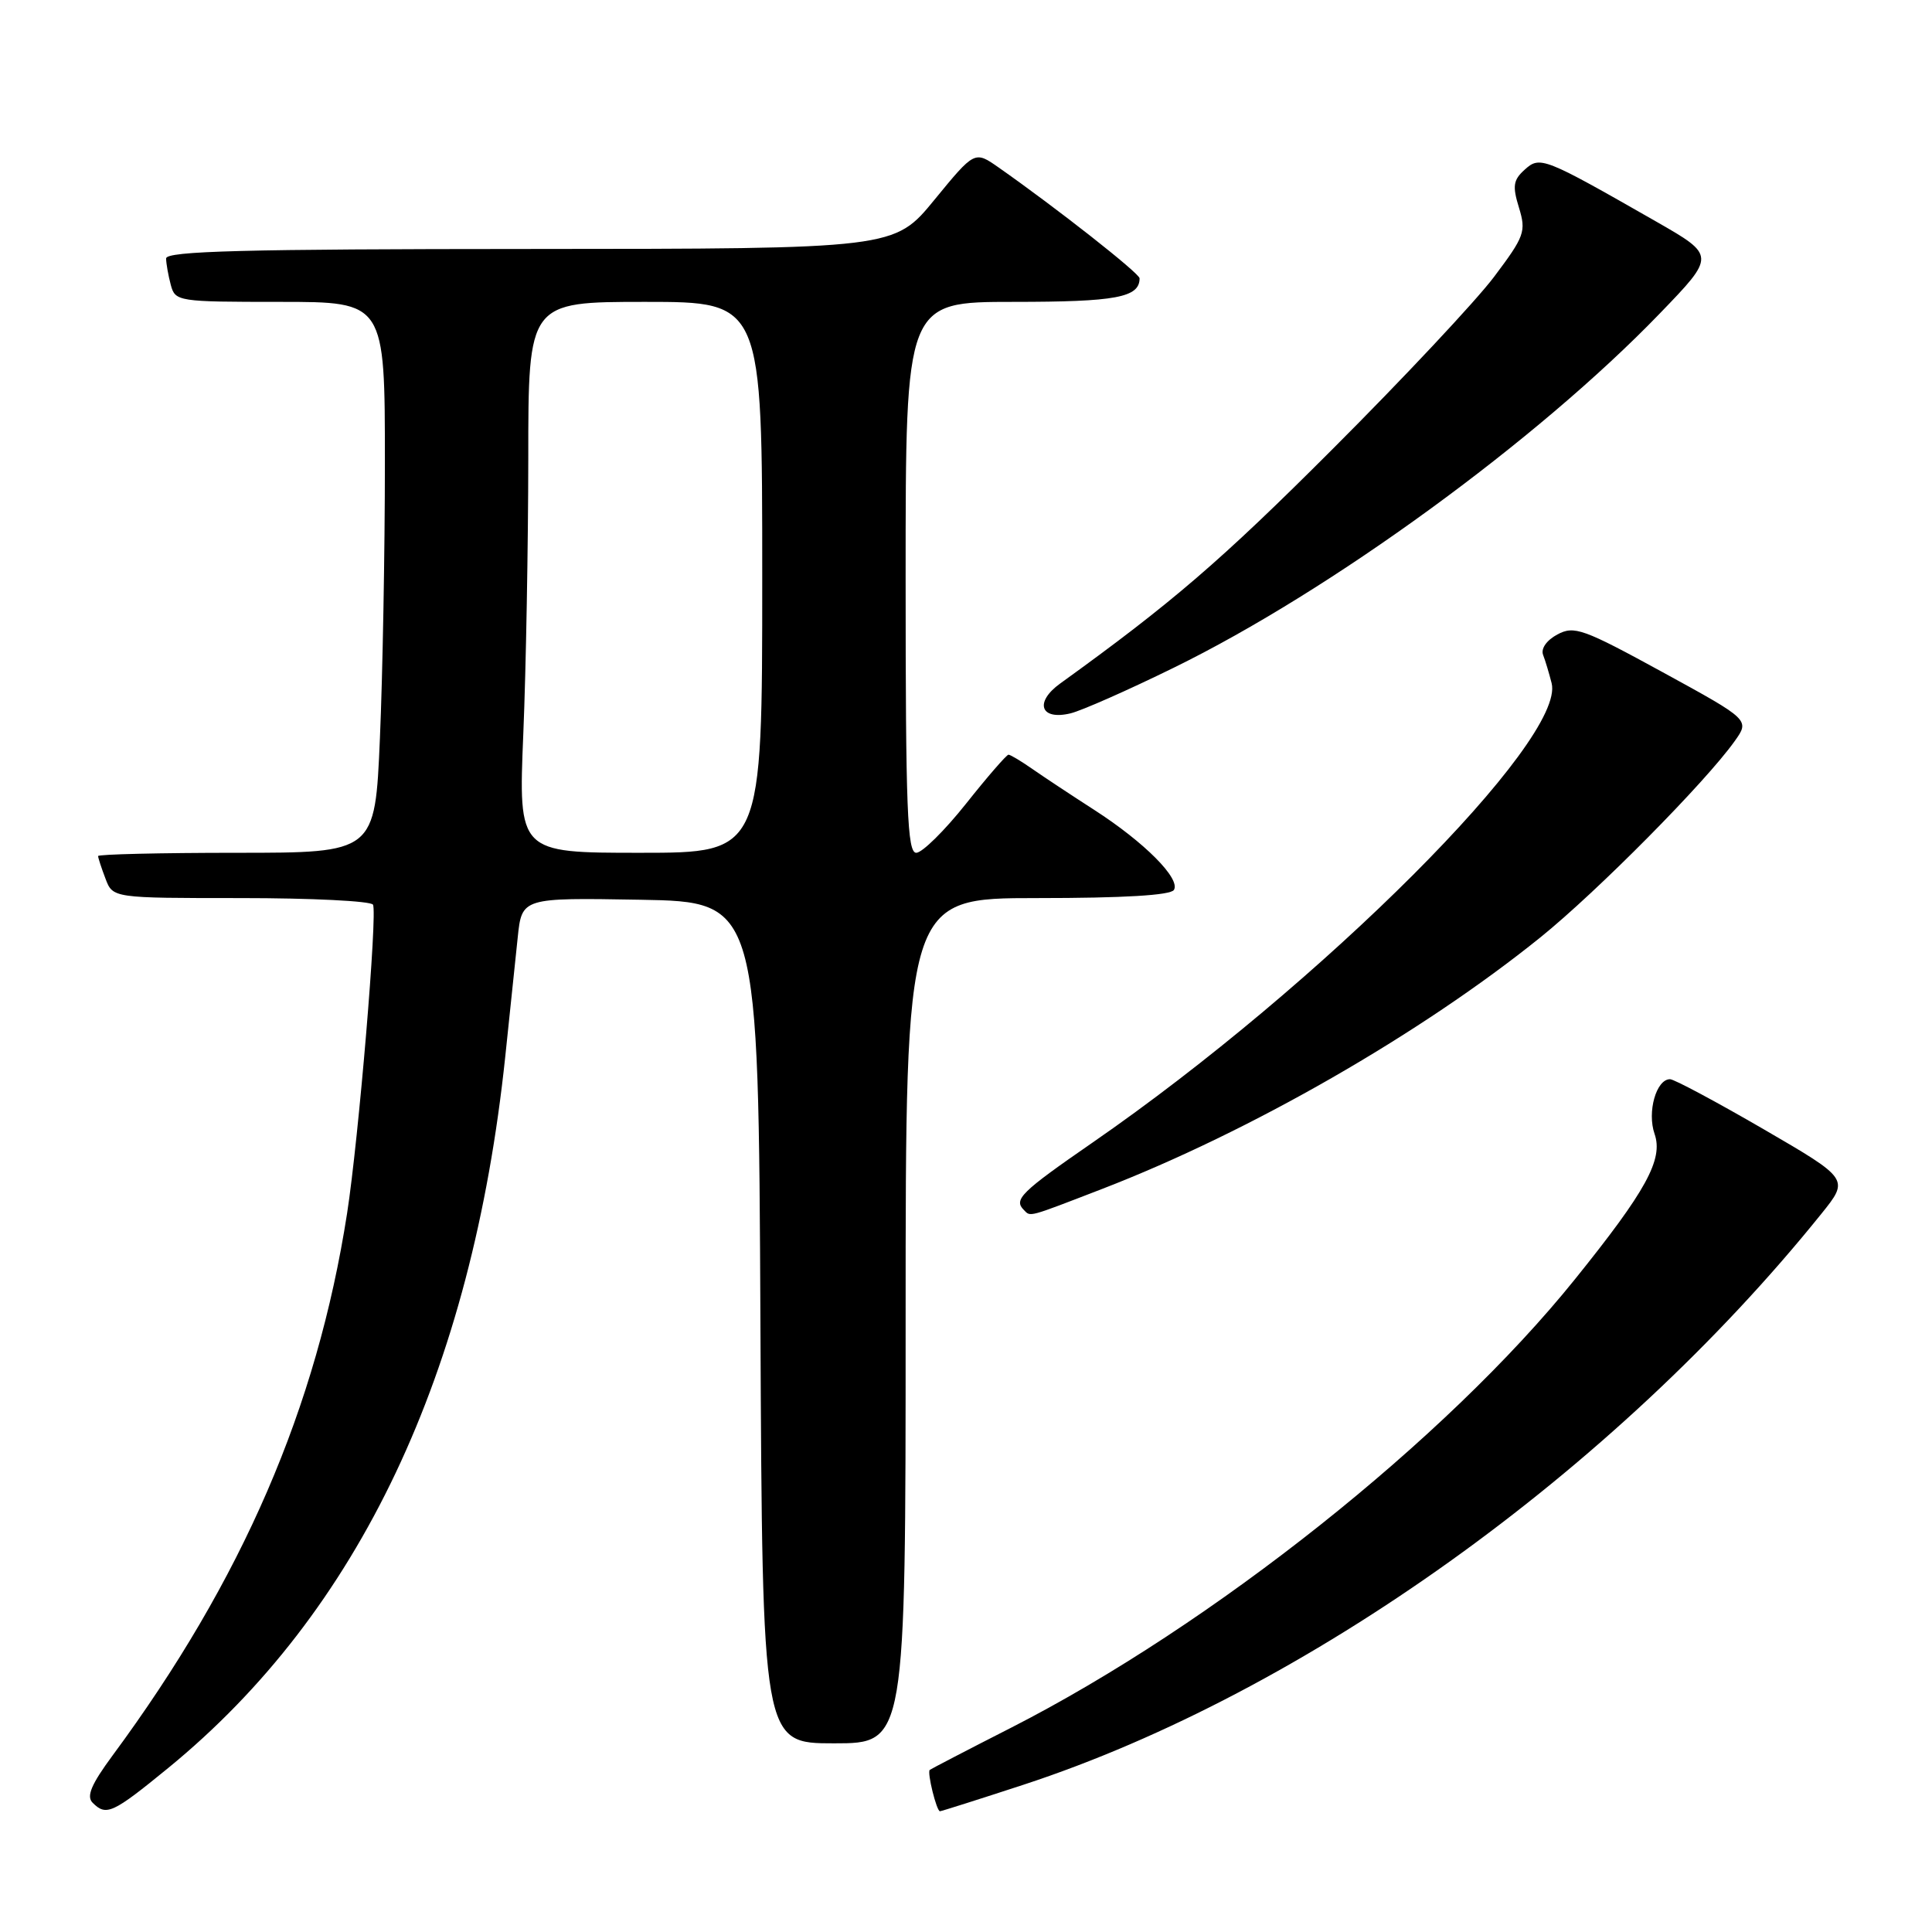 <?xml version="1.0" encoding="UTF-8" standalone="no"?>
<!DOCTYPE svg PUBLIC "-//W3C//DTD SVG 1.1//EN" "http://www.w3.org/Graphics/SVG/1.1/DTD/svg11.dtd" >
<svg xmlns="http://www.w3.org/2000/svg" xmlns:xlink="http://www.w3.org/1999/xlink" version="1.1" viewBox="0 0 256 256">
 <g >
 <path fill="currentColor"
d=" M 22.31 234.25 C 47.58 213.58 62.52 182.03 66.95 140.00 C 67.55 134.22 68.30 127.13 68.60 124.22 C 69.15 118.95 69.15 118.95 84.83 119.22 C 100.50 119.50 100.50 119.50 100.76 175.25 C 101.02 231.00 101.02 231.00 110.51 231.00 C 120.00 231.00 120.00 231.00 120.00 175.00 C 120.00 119.00 120.00 119.00 137.44 119.00 C 148.86 119.00 155.11 118.63 155.55 117.92 C 156.46 116.44 151.64 111.60 145.00 107.32 C 141.97 105.37 138.28 102.93 136.79 101.89 C 135.30 100.85 133.88 100.00 133.63 100.00 C 133.38 100.00 130.84 102.92 128.00 106.50 C 125.16 110.07 122.19 113.00 121.41 113.00 C 120.22 113.00 120.00 107.29 120.00 76.50 C 120.00 40.00 120.00 40.00 134.30 40.00 C 147.87 40.00 151.00 39.42 151.00 36.88 C 151.00 36.22 139.97 27.55 132.32 22.19 C 129.15 19.97 129.15 19.97 123.82 26.47 C 118.50 32.97 118.50 32.97 70.25 32.99 C 32.32 33.00 22.00 33.27 22.01 34.25 C 22.02 34.94 22.30 36.51 22.63 37.75 C 23.22 39.95 23.56 40.00 37.12 40.00 C 51.00 40.00 51.00 40.00 51.00 61.34 C 51.00 73.08 50.70 89.50 50.34 97.84 C 49.69 113.00 49.69 113.00 31.34 113.00 C 21.25 113.00 13.00 113.20 13.00 113.43 C 13.00 113.67 13.44 115.02 13.98 116.43 C 14.95 119.00 14.95 119.00 31.92 119.00 C 41.25 119.00 49.12 119.39 49.42 119.87 C 50.04 120.88 47.53 150.85 45.99 160.78 C 41.99 186.49 32.12 209.33 14.91 232.62 C 12.10 236.43 11.42 238.02 12.27 238.87 C 14.08 240.68 14.90 240.31 22.31 234.25 Z  M 135.61 236.49 C 172.85 224.29 213.90 194.92 241.32 160.86 C 245.05 156.23 245.05 156.23 233.66 149.61 C 227.40 145.98 221.83 143.00 221.29 143.00 C 219.46 143.00 218.23 147.35 219.24 150.25 C 220.41 153.63 218.14 157.77 208.67 169.53 C 191.63 190.70 160.71 215.29 133.96 228.94 C 128.20 231.87 123.37 234.39 123.20 234.52 C 122.82 234.83 124.10 240.00 124.55 240.00 C 124.73 240.00 129.71 238.42 135.61 236.49 Z  M 146.04 157.54 C 165.63 149.97 188.28 136.97 204.12 124.20 C 211.66 118.11 225.96 103.67 229.85 98.21 C 231.86 95.39 231.86 95.39 220.33 89.08 C 209.76 83.30 208.59 82.88 206.36 84.07 C 204.93 84.84 204.15 85.95 204.47 86.78 C 204.77 87.55 205.27 89.24 205.60 90.53 C 207.48 98.02 175.06 130.46 144.75 151.41 C 135.26 157.97 134.28 158.94 135.67 160.33 C 136.58 161.25 136.06 161.39 146.04 157.54 Z  M 155.50 88.49 C 176.34 78.29 203.71 58.35 219.92 41.55 C 227.33 33.87 227.33 33.87 219.42 29.34 C 204.51 20.82 204.06 20.64 202.02 22.49 C 200.51 23.85 200.39 24.66 201.27 27.51 C 202.24 30.69 202.02 31.30 197.95 36.71 C 195.55 39.89 185.92 50.17 176.54 59.54 C 161.80 74.29 155.26 79.91 140.49 90.56 C 137.02 93.06 137.86 95.49 141.86 94.52 C 143.31 94.17 149.45 91.46 155.50 88.49 Z  M 69.34 97.25 C 69.70 88.59 69.99 72.16 70.00 60.75 C 70.00 40.00 70.00 40.00 85.50 40.00 C 101.00 40.00 101.00 40.00 101.00 76.50 C 101.00 113.00 101.00 113.00 84.84 113.00 C 68.69 113.00 68.69 113.00 69.34 97.25 Z "/>
</g>
</svg>
